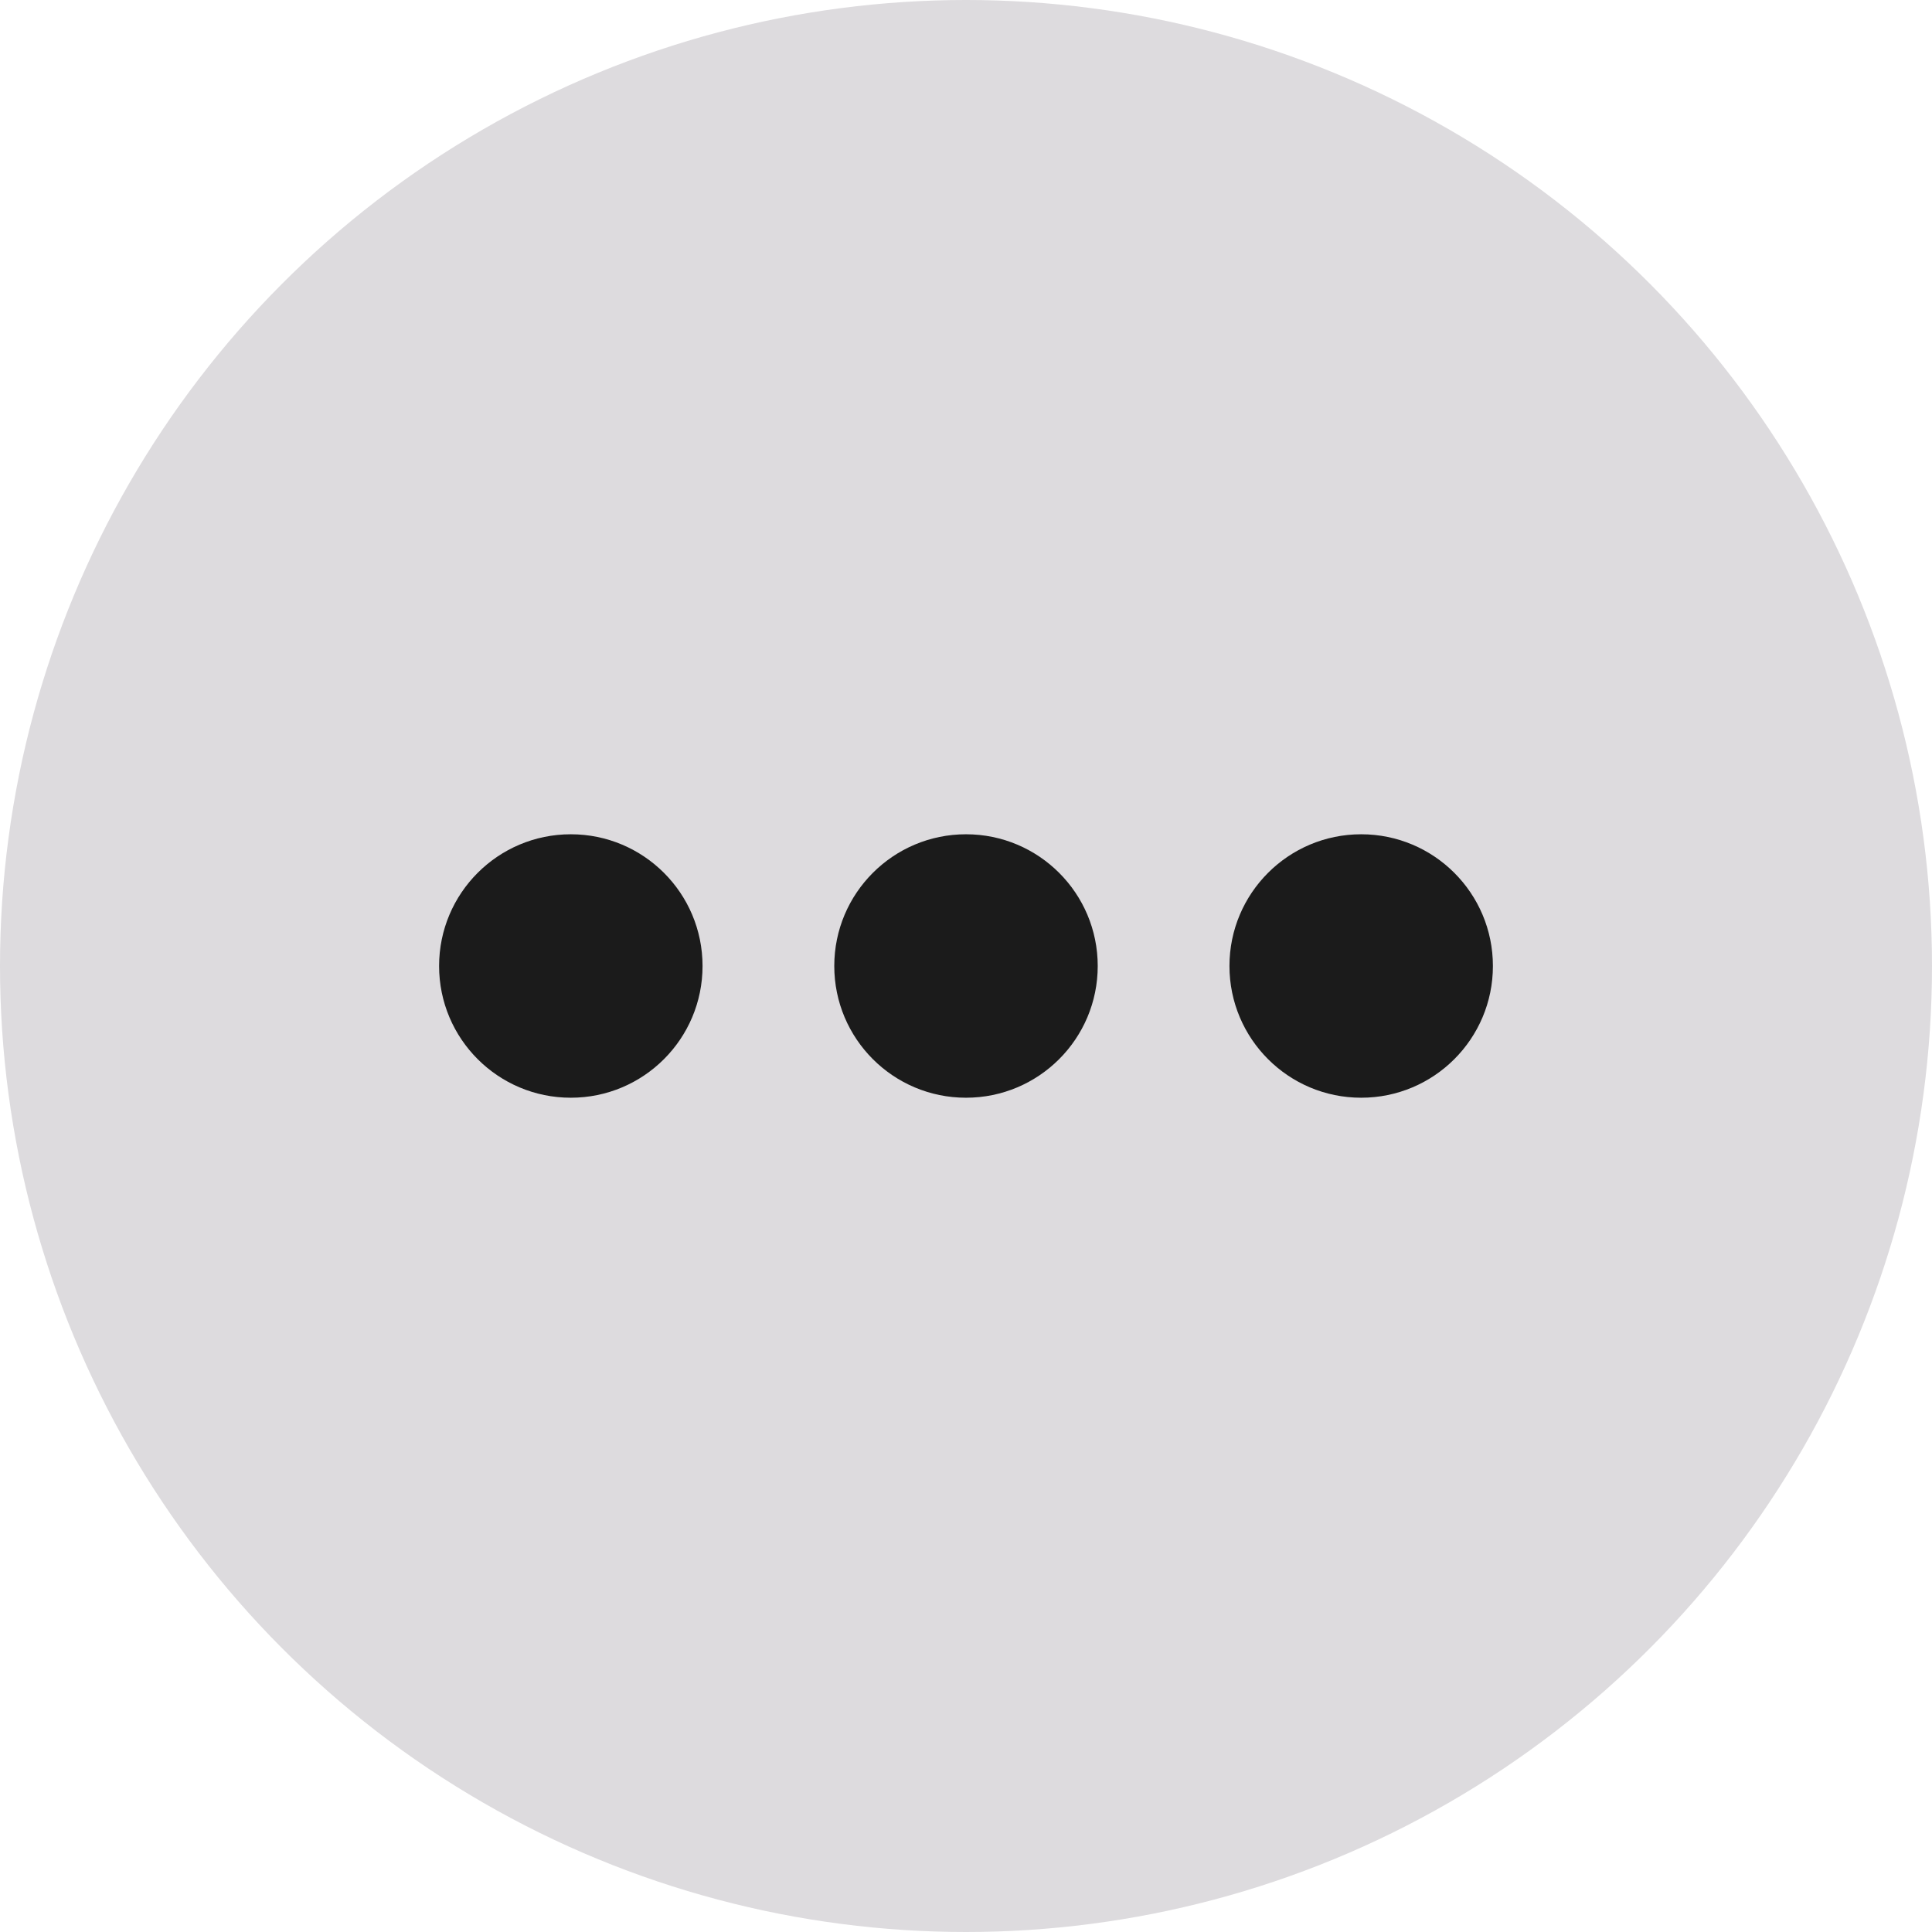 <?xml version="1.0" encoding="UTF-8"?>
<svg width="44px" height="44px" viewBox="0 0 44 44" version="1.1" xmlns="http://www.w3.org/2000/svg" xmlns:xlink="http://www.w3.org/1999/xlink">
    <!-- Generator: Sketch 52.2 (67145) - http://www.bohemiancoding.com/sketch -->
    <title>Icon/More</title>
    <desc>Created with Sketch.</desc>
    <g id="Make" stroke="none" stroke-width="1" fill="none" fill-rule="evenodd">
        <g id="C-23&gt;Stamp-Group-Selection" transform="translate(-256, -500)">
            <g id="Icon/More" transform="translate(256, 500)">
                <rect id="Rectangle-Copy-5" fill="#D8D8D8" opacity="0.01" x="0" y="0" width="44" height="44"></rect>
                <circle id="Oval" fill="#DDDBDE" cx="22" cy="22" r="22"></circle>
                <path d="M13,25 C11.343,25 10,23.657 10,22 C10,20.343 11.343,19 13,19 C14.657,19 16,20.343 16,22 C16,23.657 14.657,25 13,25 Z M22,25 C20.343,25 19,23.657 19,22 C19,20.343 20.343,19 22,19 C23.657,19 25,20.343 25,22 C25,23.657 23.657,25 22,25 Z M31,25 C29.343,25 28,23.657 28,22 C28,20.343 29.343,19 31,19 C32.657,19 34,20.343 34,22 C34,23.657 32.657,25 31,25 Z" id="Oval-18" fill="#1B1B1B"></path>
            </g>
        </g>
    </g>
</svg>